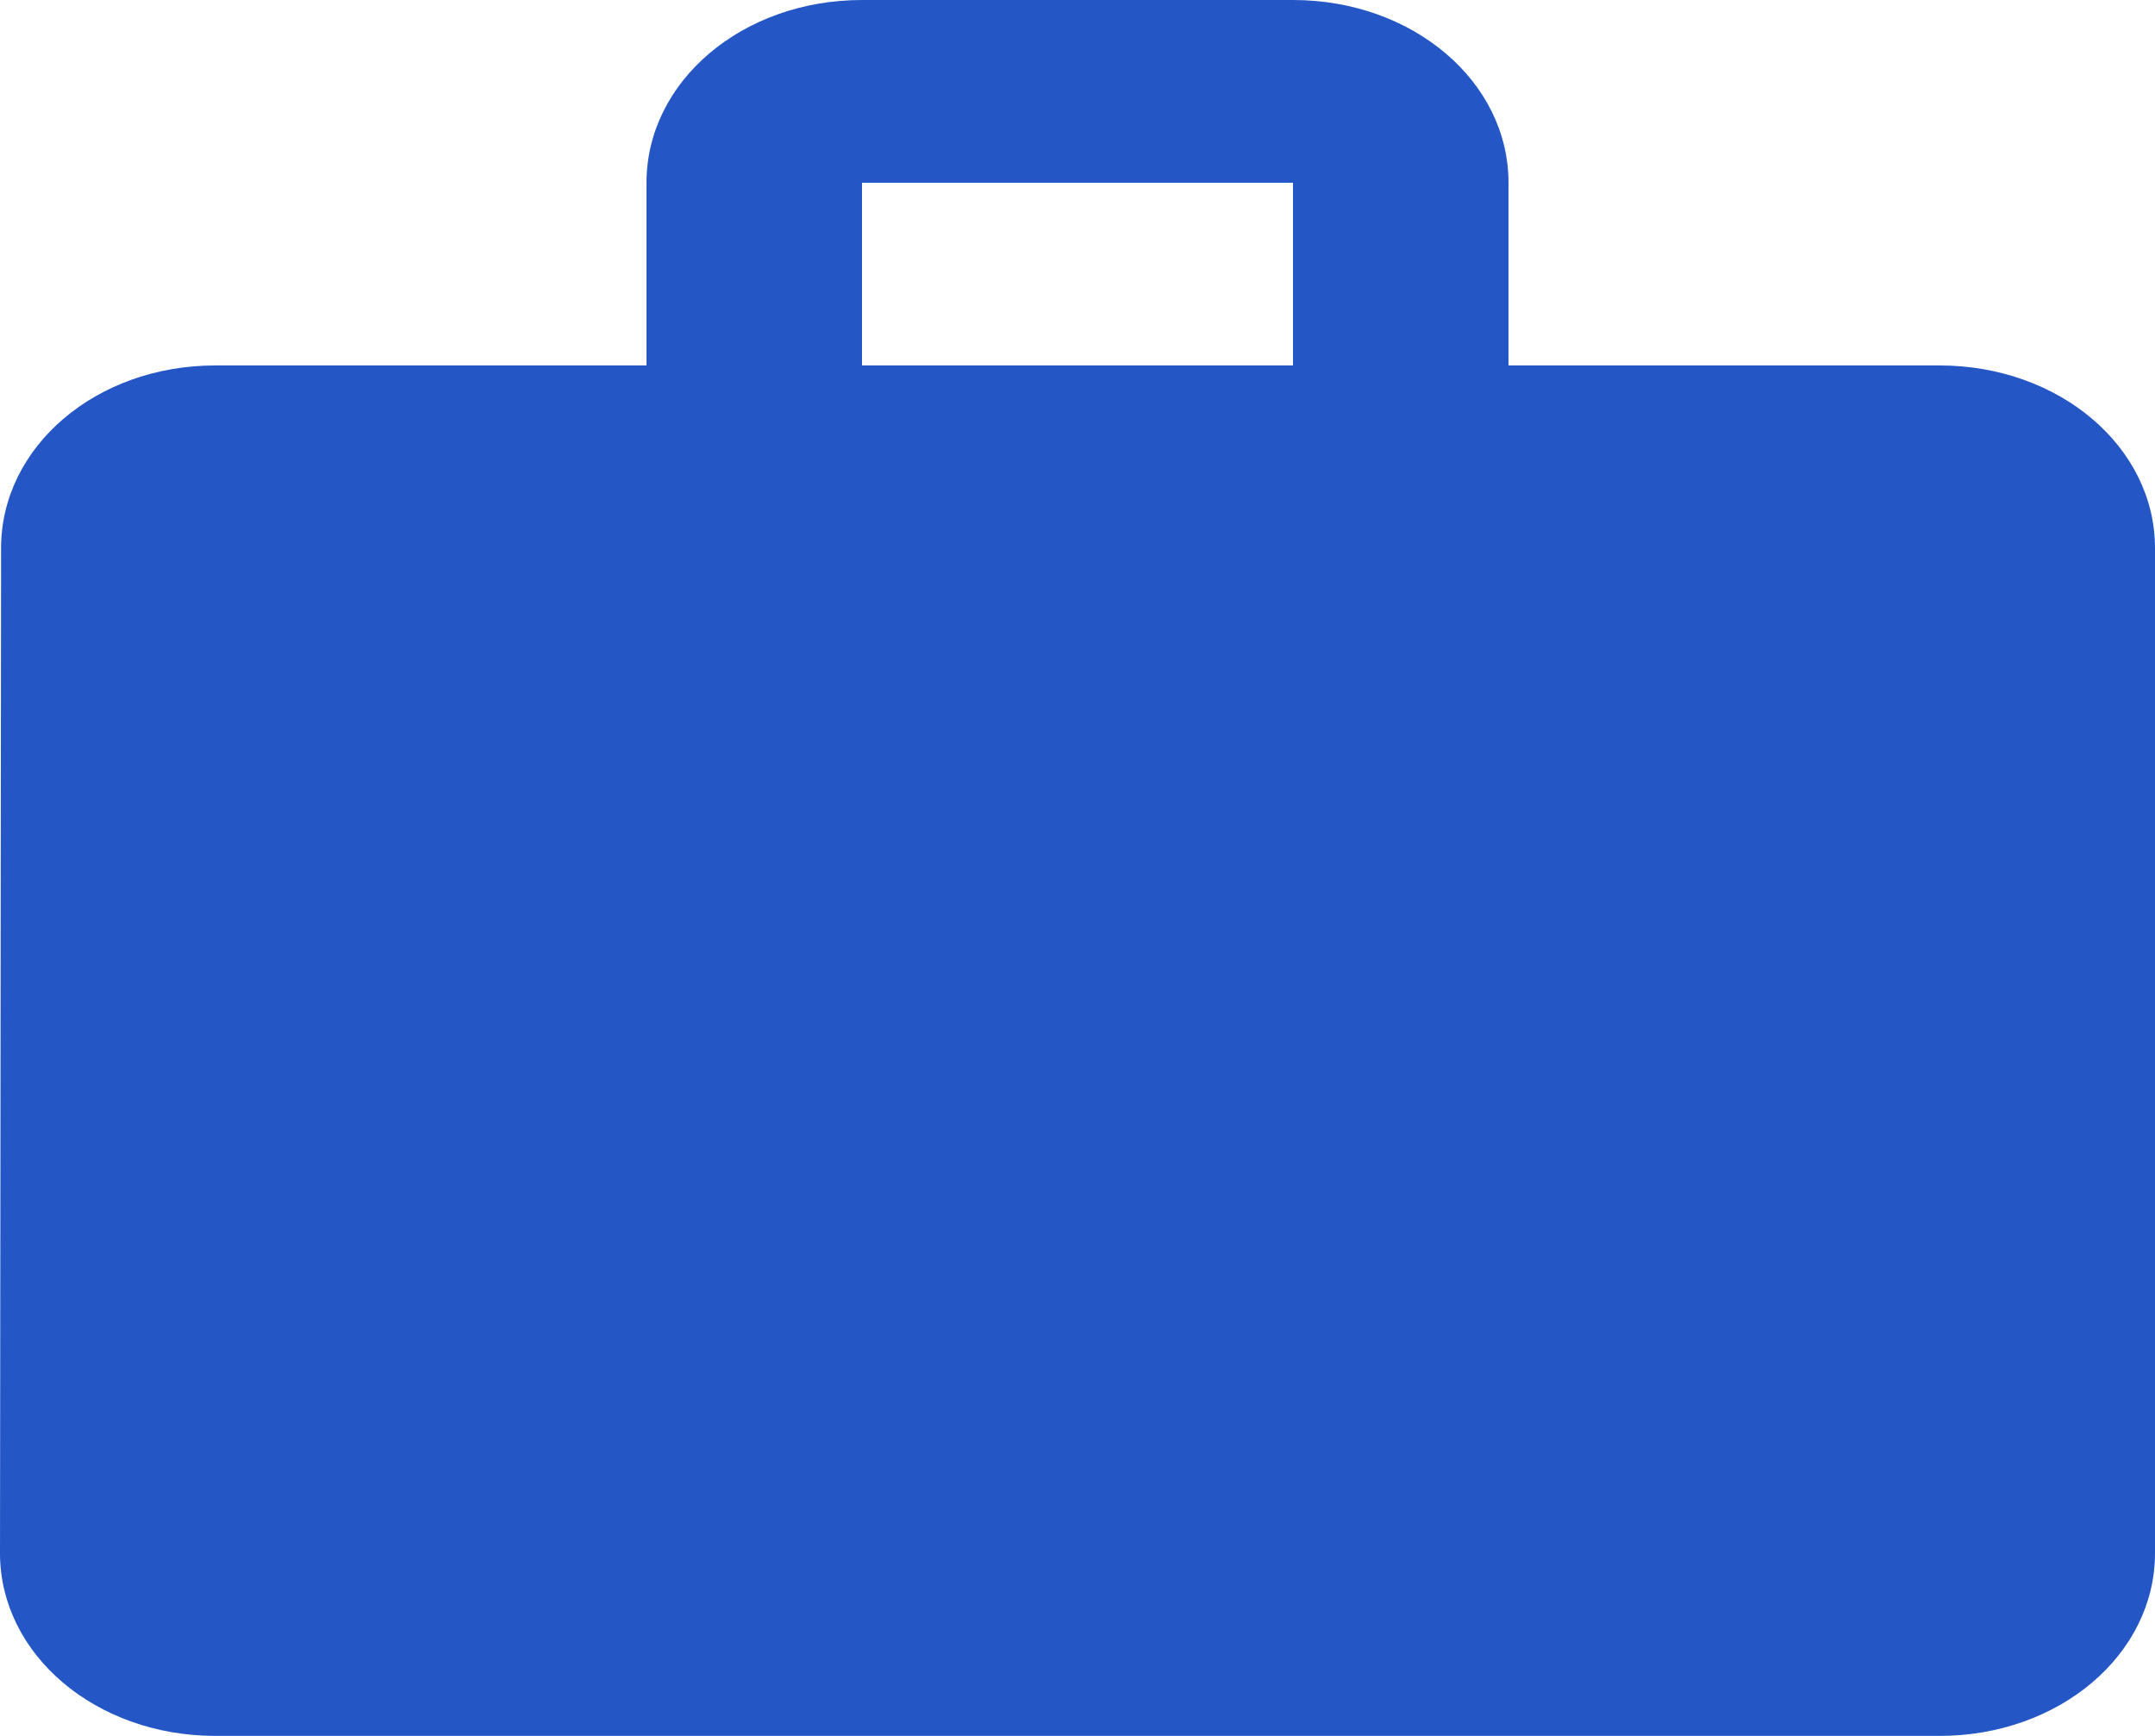<svg width="36" height="29" viewBox="0 0 36 29" fill="none" xmlns="http://www.w3.org/2000/svg">
<path d="M32.4 6.105H25.2V3.053C25.2 1.358 23.598 0 21.6 0H14.4C12.402 0 10.8 1.358 10.8 3.053V6.105H3.6C1.602 6.105 0.018 7.464 0.018 9.158L0 25.947C0 27.642 1.602 29 3.6 29H32.4C34.398 29 36 27.642 36 25.947V9.158C36 7.464 34.398 6.105 32.4 6.105ZM21.6 6.105H14.4V3.053H21.6V6.105Z" fill="#2457C5"/>
</svg>

